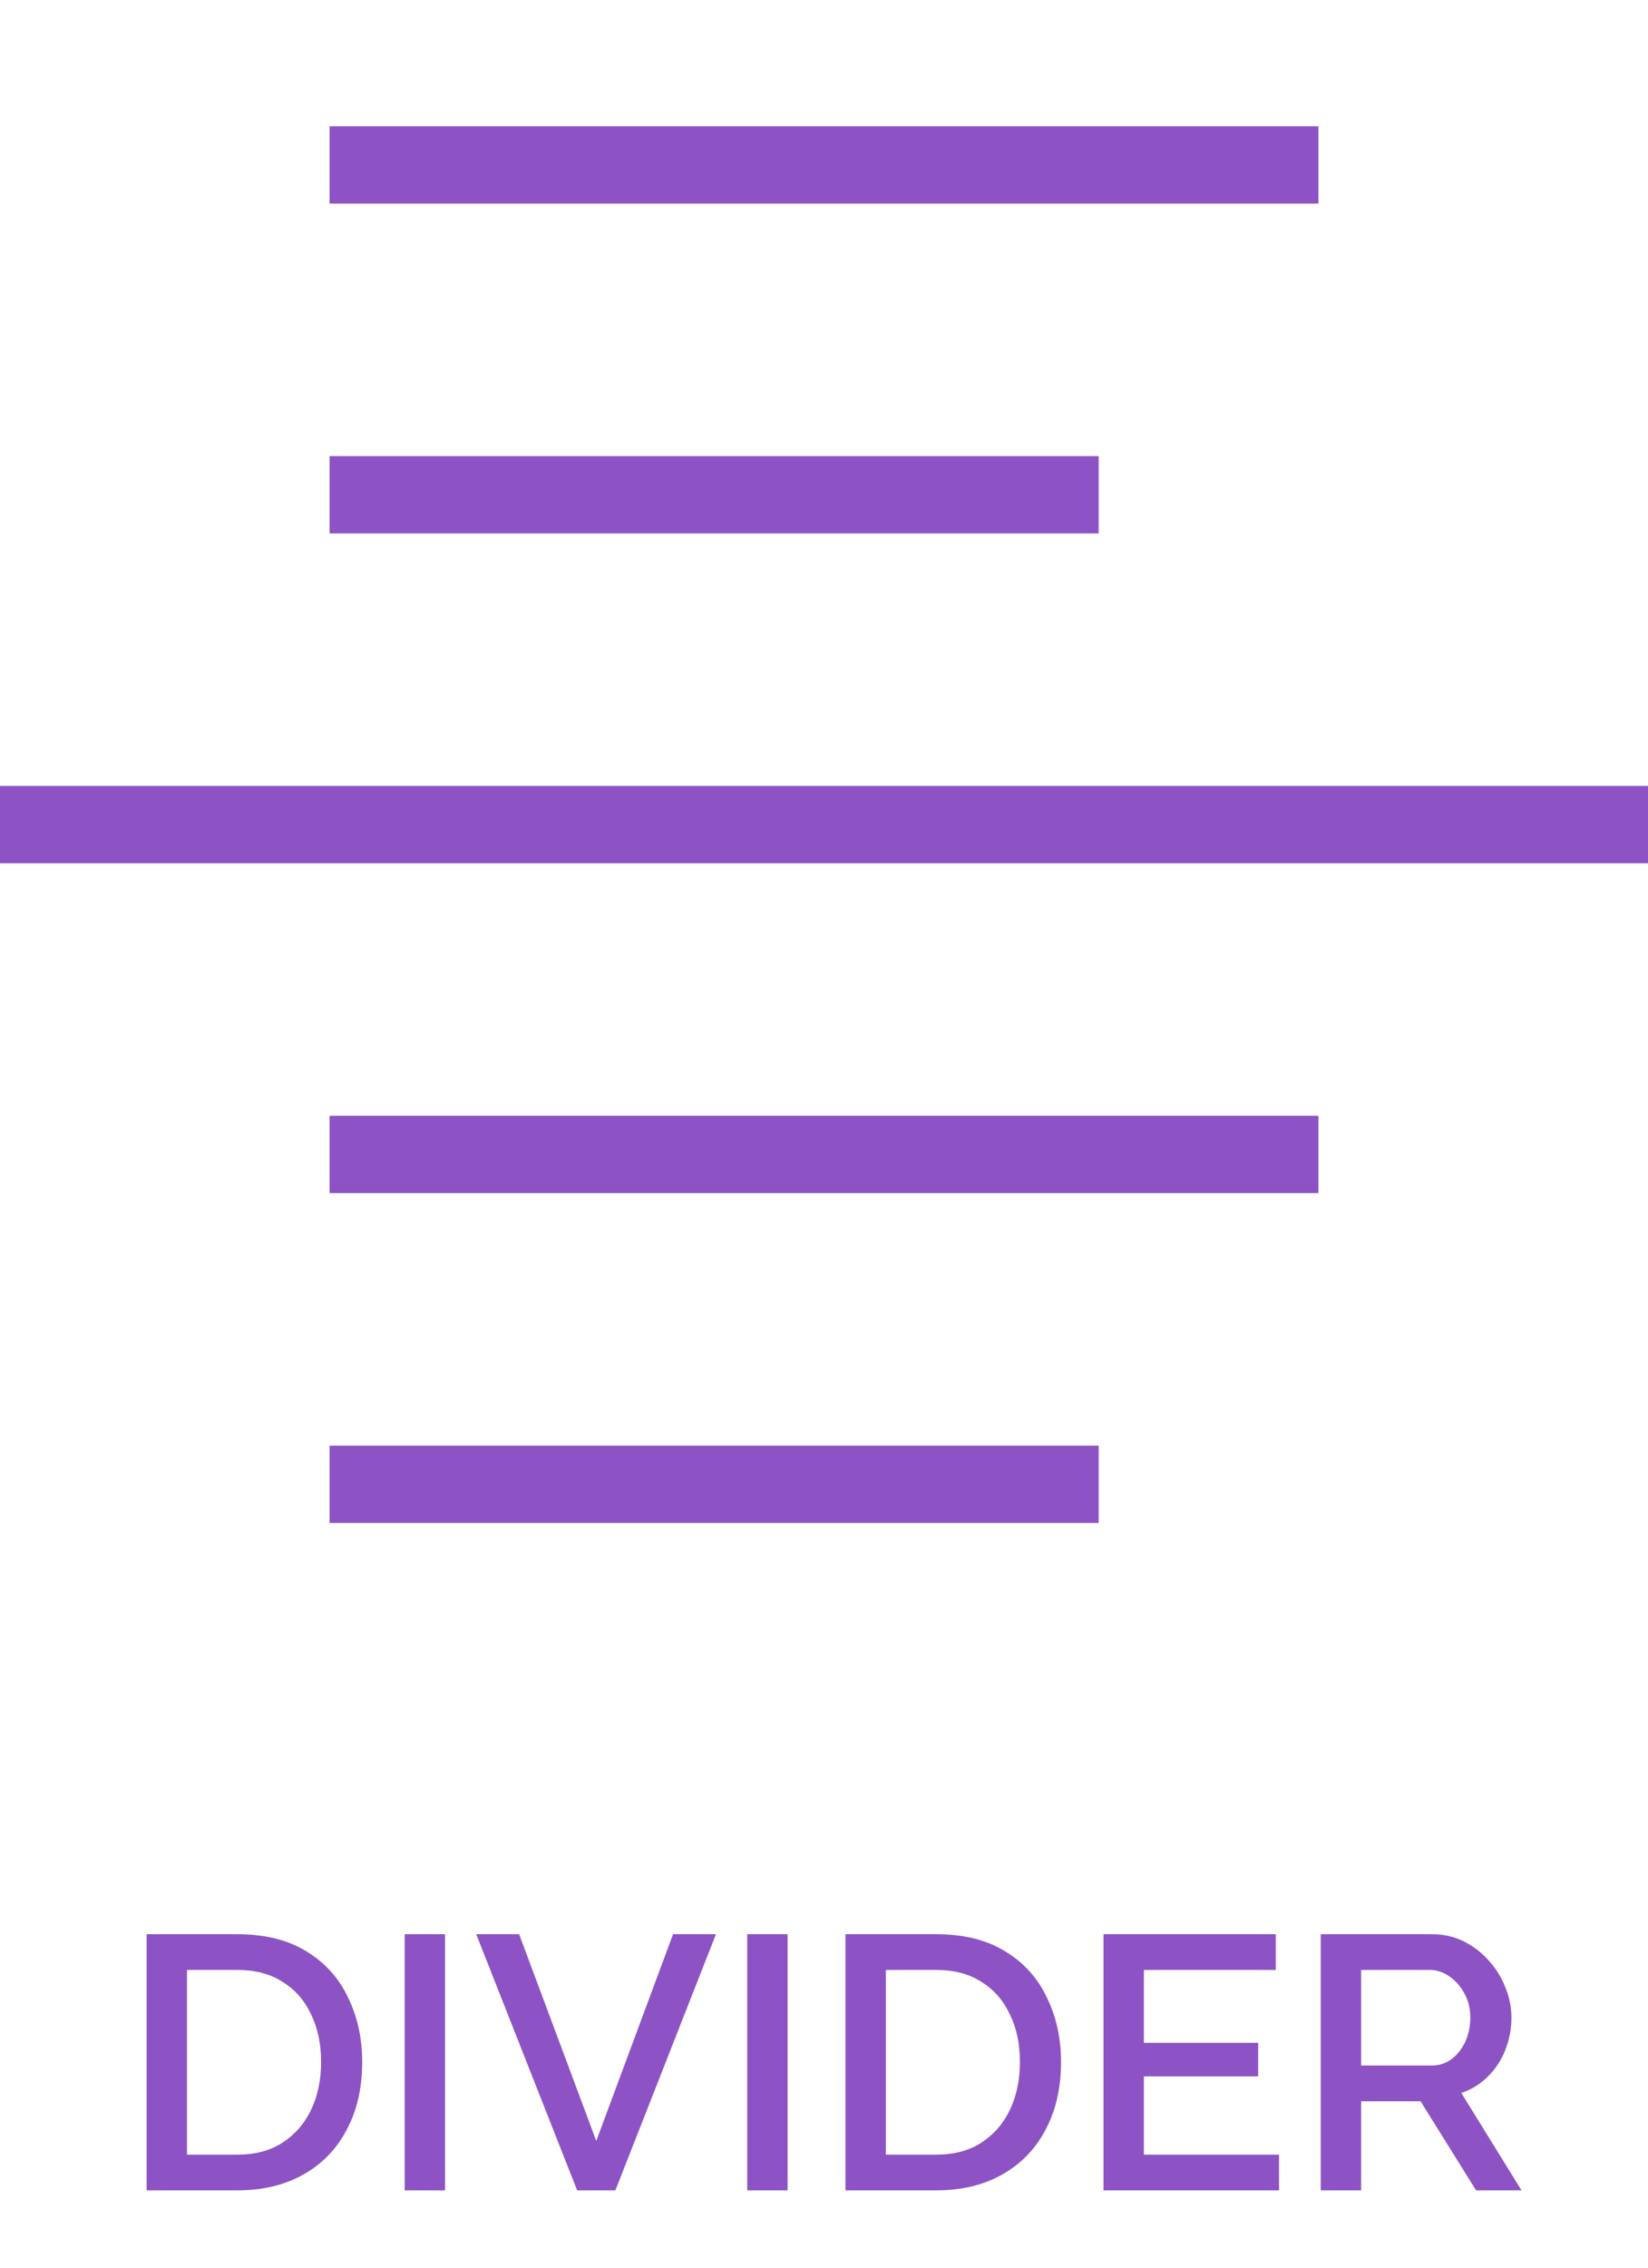 <svg width="64" height="88" viewBox="0 0 64 88" fill="none" xmlns="http://www.w3.org/2000/svg">
<path d="M0 32H64M12.8 19.2H42.667M12.8 6.4H51.2M12.8 44.8H51.2M12.8 57.6H42.667" stroke="#8D53C4" stroke-width="3"/>
<path d="M5.694 85V75.06H9.222C10.296 75.06 11.192 75.284 11.91 75.732C12.629 76.171 13.166 76.768 13.52 77.524C13.884 78.271 14.066 79.101 14.066 80.016C14.066 81.024 13.866 81.901 13.464 82.648C13.072 83.395 12.512 83.973 11.784 84.384C11.056 84.795 10.202 85 9.222 85H5.694ZM12.47 80.016C12.47 79.316 12.34 78.7 12.078 78.168C11.826 77.627 11.458 77.207 10.972 76.908C10.496 76.6 9.913 76.446 9.222 76.446H7.262V83.614H9.222C9.922 83.614 10.51 83.455 10.986 83.138C11.472 82.821 11.84 82.391 12.092 81.85C12.344 81.309 12.47 80.697 12.47 80.016ZM15.716 85V75.06H17.284V85H15.716ZM20.16 75.06L23.156 83.082L26.138 75.06H27.804L23.898 85H22.414L18.494 75.06H20.16ZM29.018 85V75.06H30.586V85H29.018ZM32.833 85V75.06H36.361C37.434 75.06 38.33 75.284 39.049 75.732C39.768 76.171 40.304 76.768 40.659 77.524C41.023 78.271 41.205 79.101 41.205 80.016C41.205 81.024 41.004 81.901 40.603 82.648C40.211 83.395 39.651 83.973 38.923 84.384C38.195 84.795 37.341 85 36.361 85H32.833ZM39.609 80.016C39.609 79.316 39.478 78.7 39.217 78.168C38.965 77.627 38.596 77.207 38.111 76.908C37.635 76.6 37.052 76.446 36.361 76.446H34.401V83.614H36.361C37.061 83.614 37.649 83.455 38.125 83.138C38.61 82.821 38.979 82.391 39.231 81.85C39.483 81.309 39.609 80.697 39.609 80.016ZM49.672 83.614V85H42.854V75.06H49.546V76.446H44.422V79.274H48.86V80.576H44.422V83.614H49.672ZM51.29 85V75.06H55.616C56.064 75.06 56.475 75.153 56.848 75.34C57.221 75.527 57.543 75.774 57.814 76.082C58.094 76.39 58.309 76.735 58.458 77.118C58.617 77.501 58.696 77.893 58.696 78.294C58.696 78.733 58.617 79.153 58.458 79.554C58.299 79.955 58.071 80.301 57.772 80.59C57.483 80.879 57.142 81.089 56.75 81.22L59.088 85H57.324L55.168 81.542H52.858V85H51.29ZM52.858 80.156H55.602C55.891 80.156 56.148 80.072 56.372 79.904C56.596 79.736 56.773 79.512 56.904 79.232C57.035 78.943 57.1 78.63 57.1 78.294C57.1 77.949 57.025 77.641 56.876 77.37C56.727 77.09 56.531 76.866 56.288 76.698C56.055 76.53 55.798 76.446 55.518 76.446H52.858V80.156Z" fill="#8D53C4"/>
</svg>
